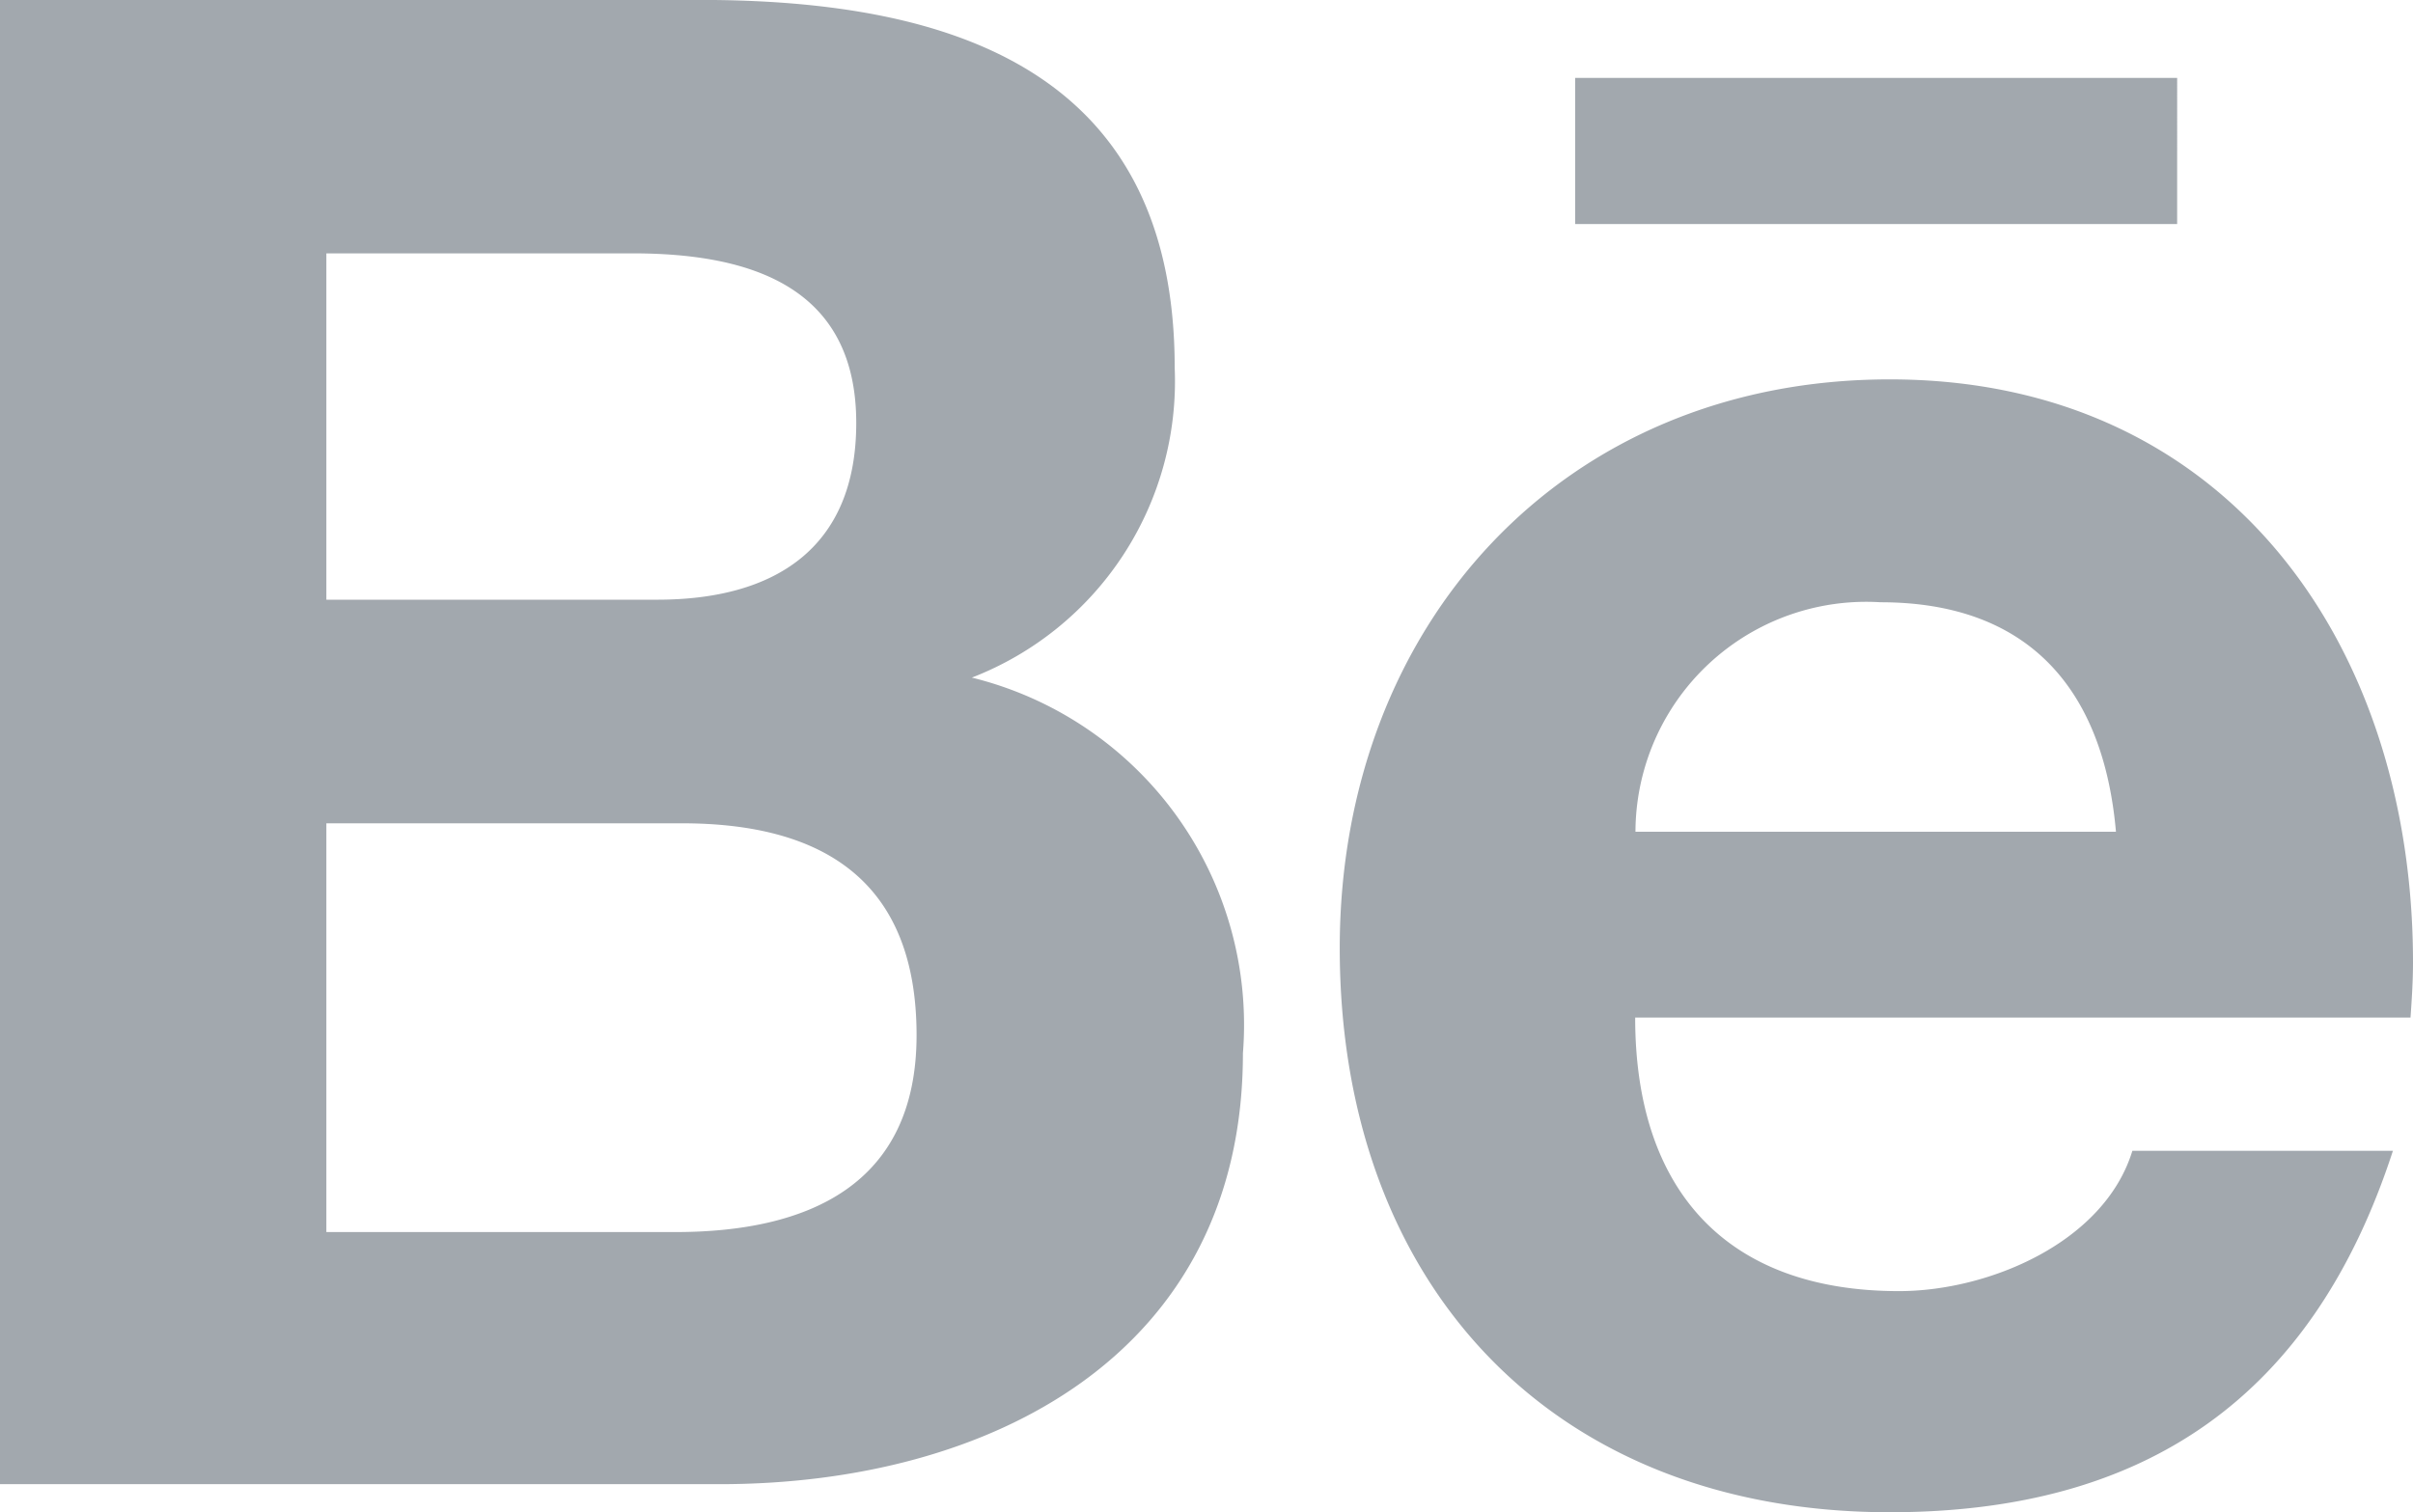 <svg xmlns="http://www.w3.org/2000/svg" width="32.924" height="20.641" viewBox="0 0 32.924 20.641">
  <path id="icon-behance" d="M13.261,14.55a4.338,4.338,0,0,0,2.767-4.23c0-4.036-3.007-5.019-6.476-5.019H0V25.559H9.82c3.681,0,7.139-1.766,7.139-5.882a4.881,4.881,0,0,0-3.7-5.127ZM4.453,8.76H8.631c1.606,0,3.052.452,3.052,2.315,0,1.721-1.126,2.412-2.715,2.412H4.453V8.76ZM9.214,22.118H4.453V16.539H9.306c1.961,0,3.2.817,3.2,2.892,0,2.046-1.48,2.687-3.292,2.687ZM29.706,8.36H21.492V6.365h8.214V8.36Zm3.218,10.077c0-4.338-2.538-7.957-7.139-7.957-4.47,0-7.505,3.361-7.505,7.762,0,4.567,2.875,7.7,7.505,7.7,3.5,0,5.773-1.578,6.865-4.933H29.095c-.383,1.252-1.961,1.915-3.184,1.915-2.361,0-3.6-1.383-3.6-3.733H32.89C32.907,18.951,32.924,18.694,32.924,18.437ZM22.315,16.654a3.148,3.148,0,0,1,3.344-3.132c2.023,0,3.041,1.189,3.212,3.132Z" transform="translate(0 -5.302)" fill="#a2a8ae"/>
</svg>
